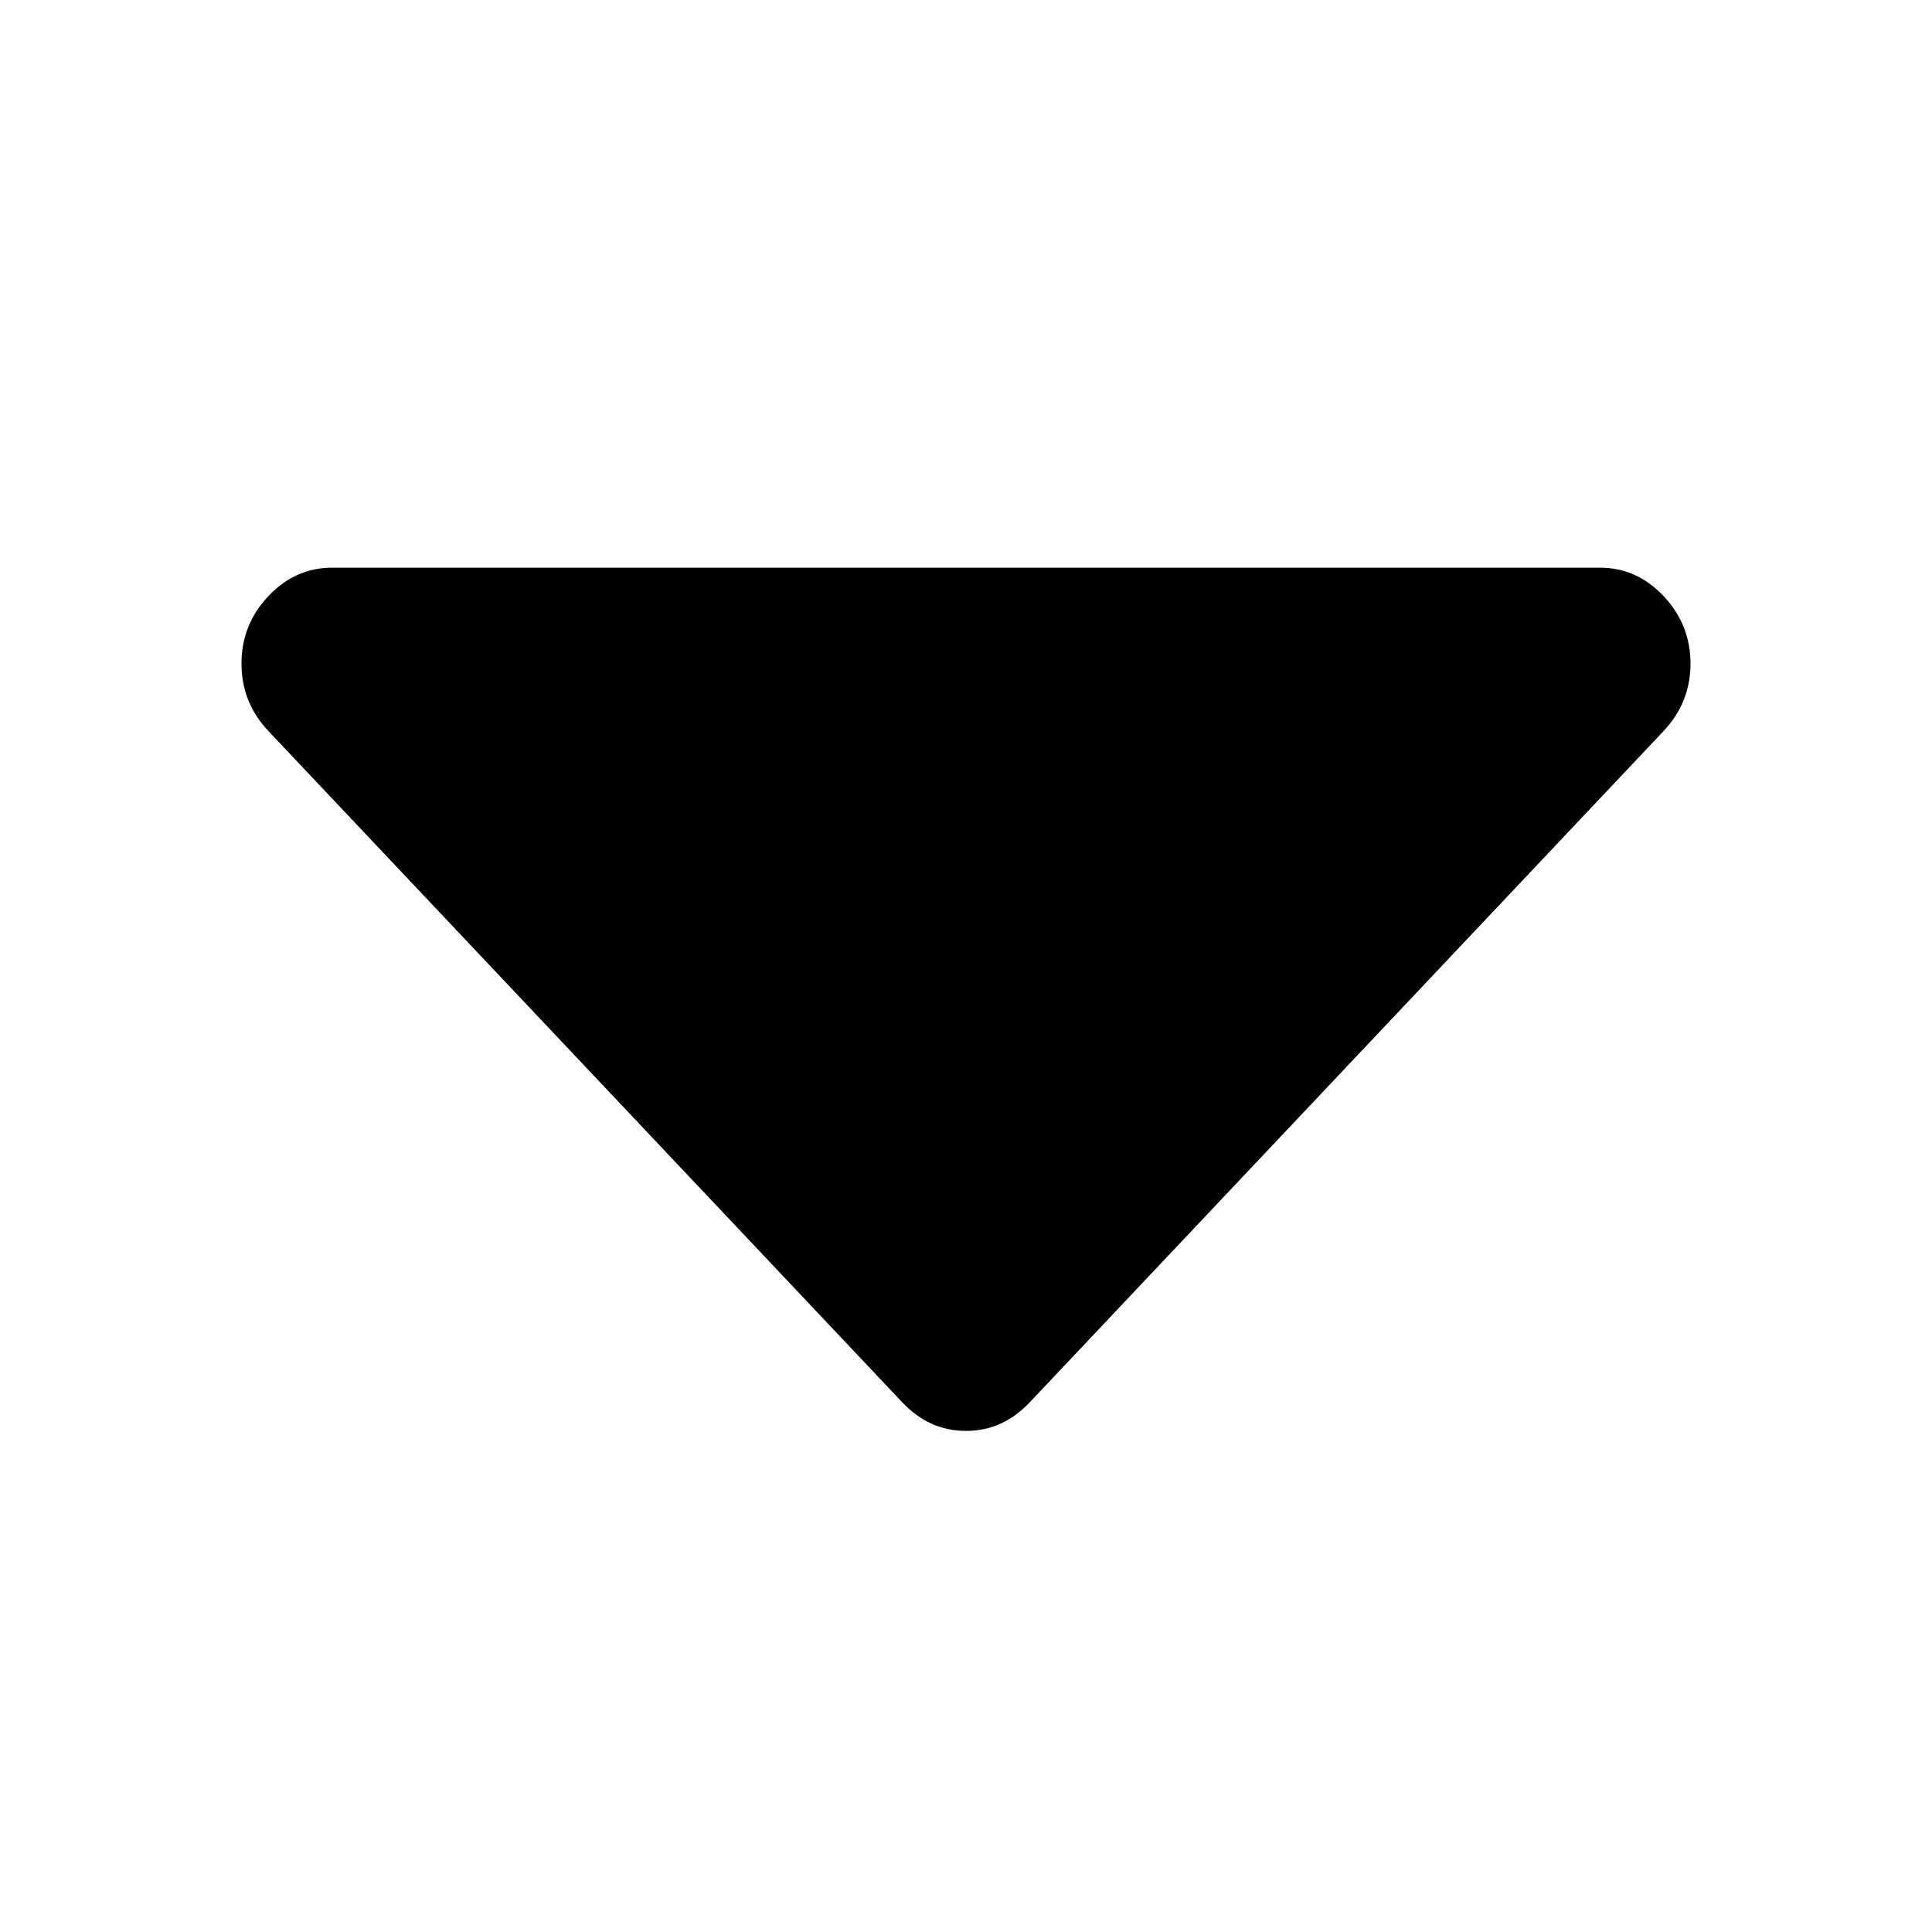 <?xml version="1.0" encoding="UTF-8"?>
<svg width="24px" height="24px" viewBox="0 0 24 24" version="1.1" xmlns="http://www.w3.org/2000/svg" xmlns:xlink="http://www.w3.org/1999/xlink">
    <g stroke="none" stroke-width="1" fill-rule="evenodd">
        <g transform="translate(-168, -936)" fill="#000000">
            <g transform="translate(24, 888)">
                <g transform="translate(144, 48)">
                    <path d="M20.666,7.405 C20.443,7.169 20.18,7.052 19.875,7.052 L4.125,7.052 C3.82,7.052 3.557,7.169 3.334,7.405 C3.111,7.641 3,7.921 3,8.243 C3,8.566 3.111,8.845 3.334,9.081 L11.209,17.421 C11.432,17.657 11.695,17.775 12,17.775 C12.305,17.775 12.568,17.657 12.791,17.421 L20.666,9.081 C20.888,8.845 21,8.566 21,8.243 C21,7.921 20.888,7.641 20.666,7.405 L20.666,7.405 Z" id="shape"></path>
                </g>
            </g>
        </g>
    </g>
</svg>